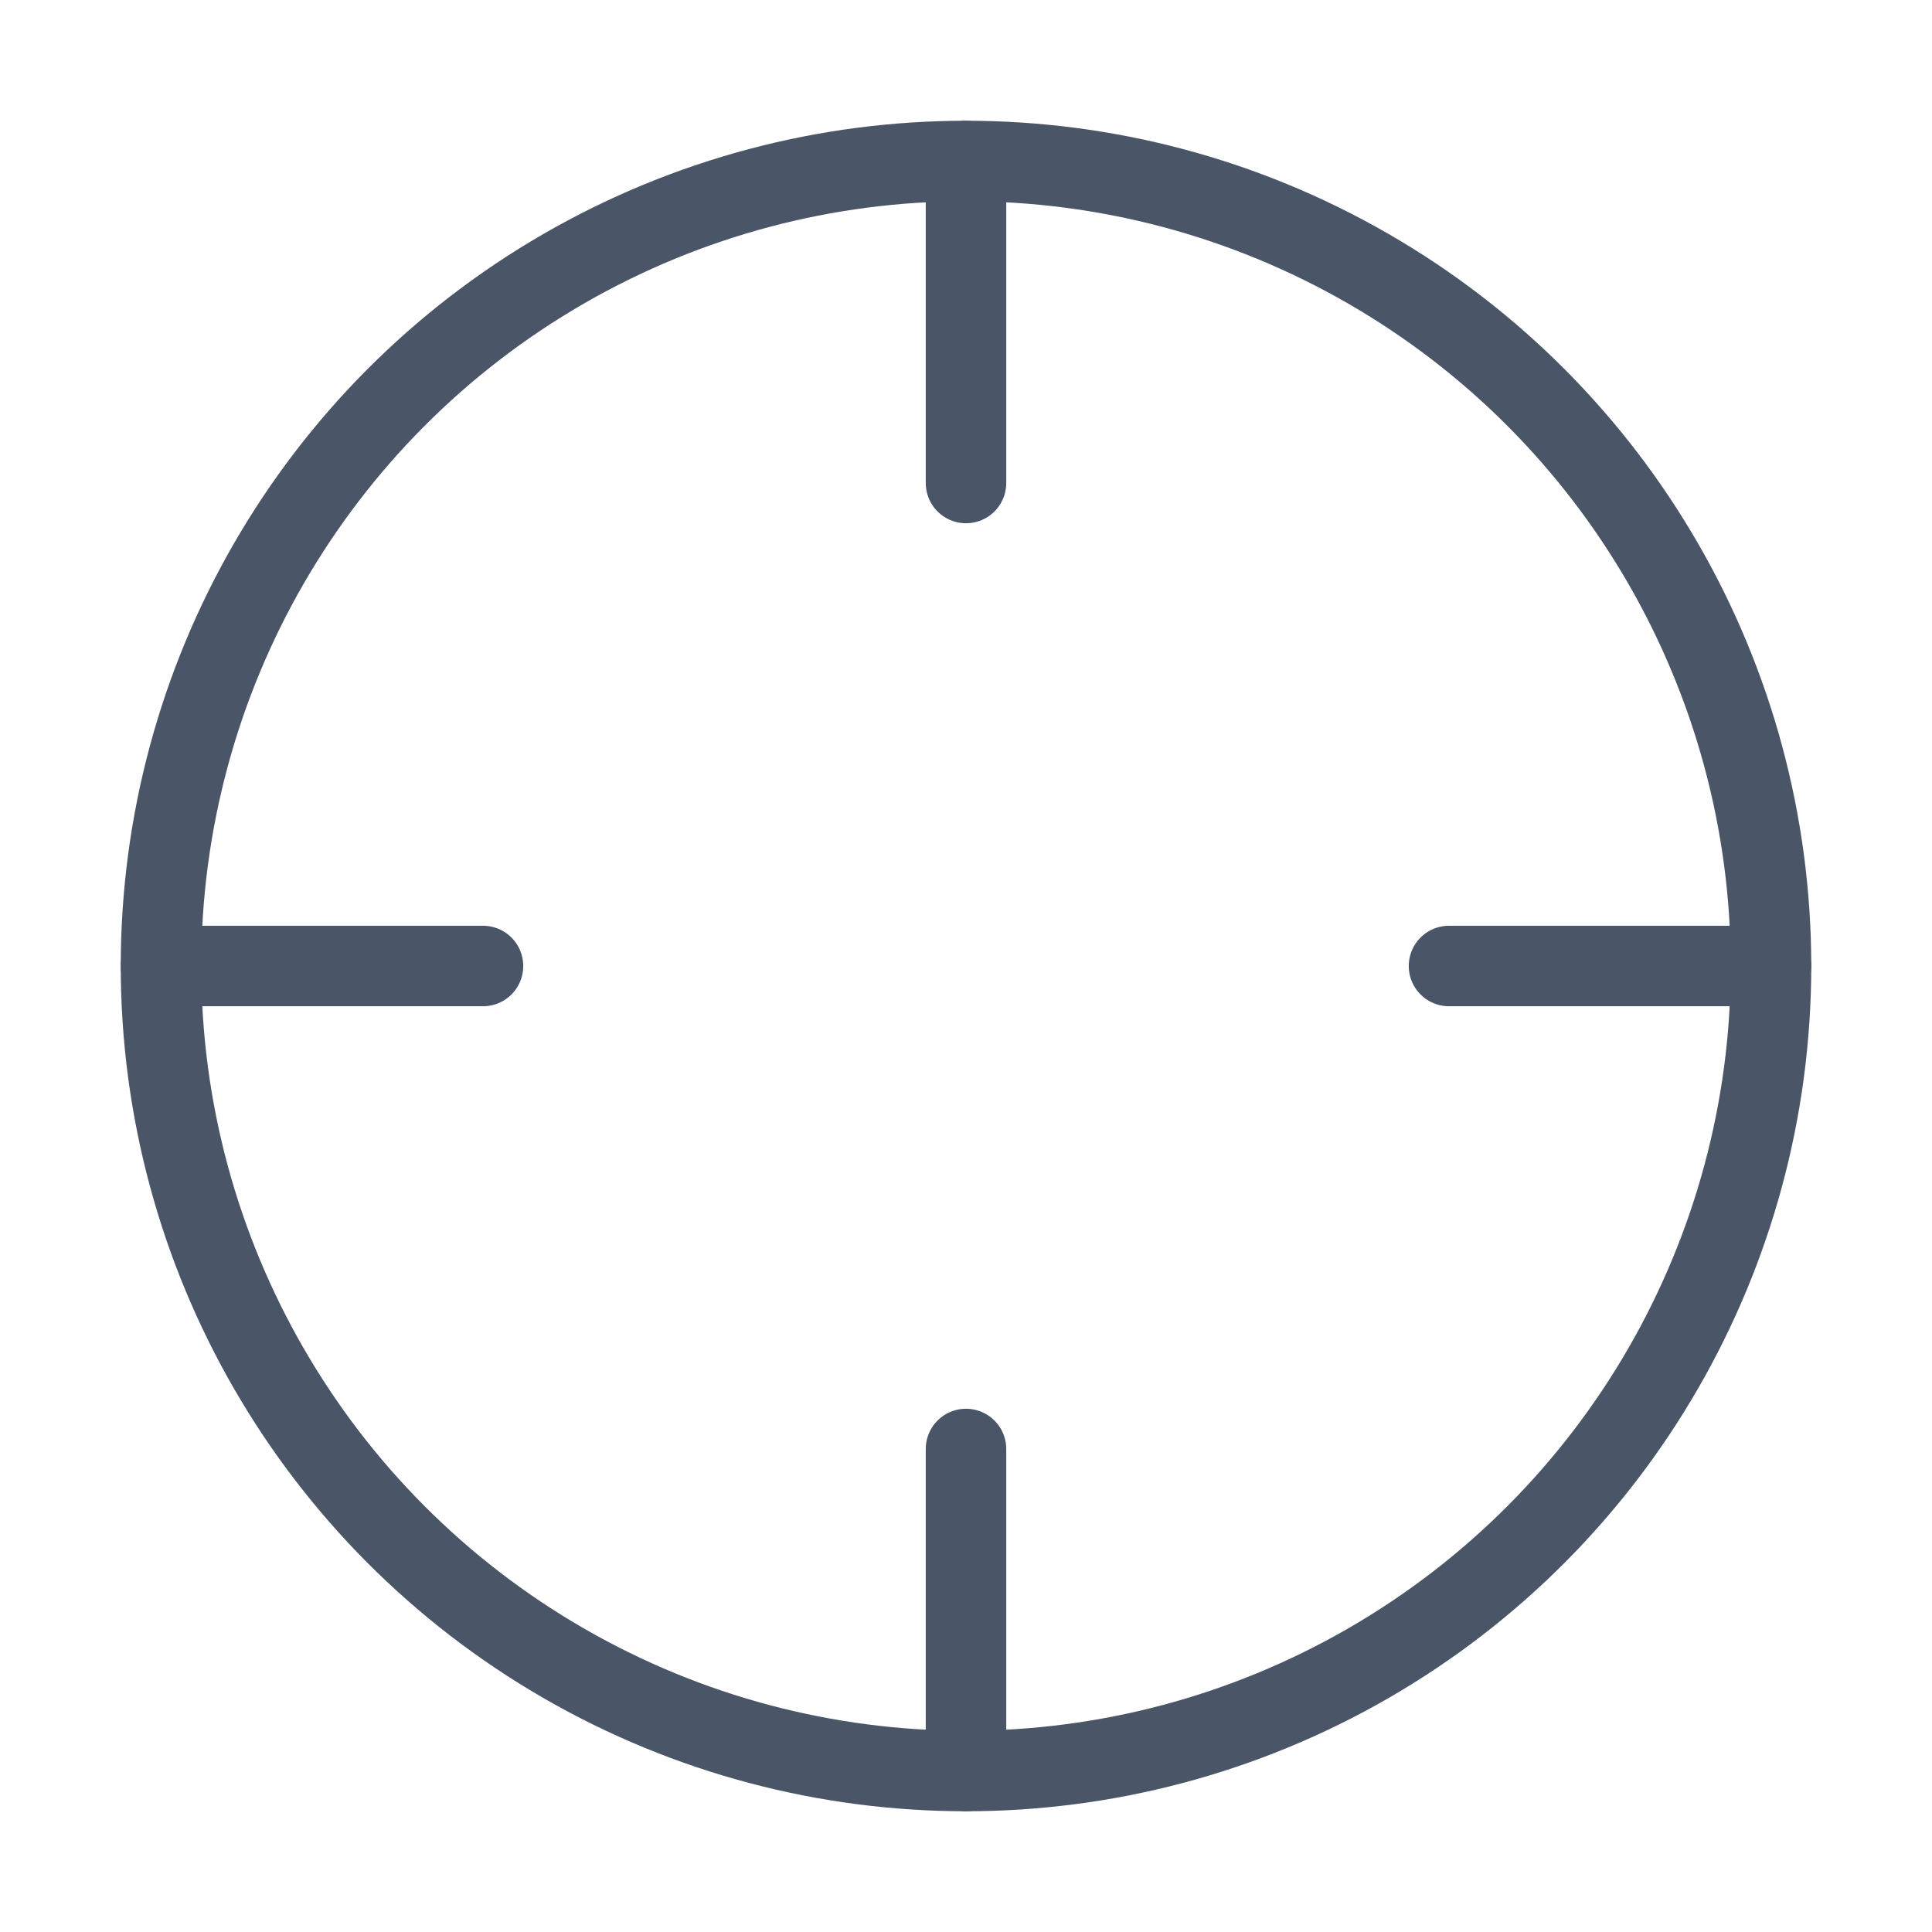 <svg xmlns="http://www.w3.org/2000/svg" viewBox="0 0 24 24" fill="none" stroke="currentColor" stroke-width="1" stroke-linecap="round" stroke-linejoin="round" class="inline w-6 h-auto">
  <circle cx="12" cy="12" r="10" fill="none" stroke="#4a5568"></circle>
  <line x1="22" y1="12" x2="18" y2="12" fill="none" stroke="#4a5568"></line>
  <line x1="6" y1="12" x2="2" y2="12" fill="none" stroke="#4a5568"></line>
  <line x1="12" y1="6" x2="12" y2="2" fill="none" stroke="#4a5568"></line>
  <line x1="12" y1="22" x2="12" y2="18" fill="none" stroke="#4a5568"></line>
</svg>
